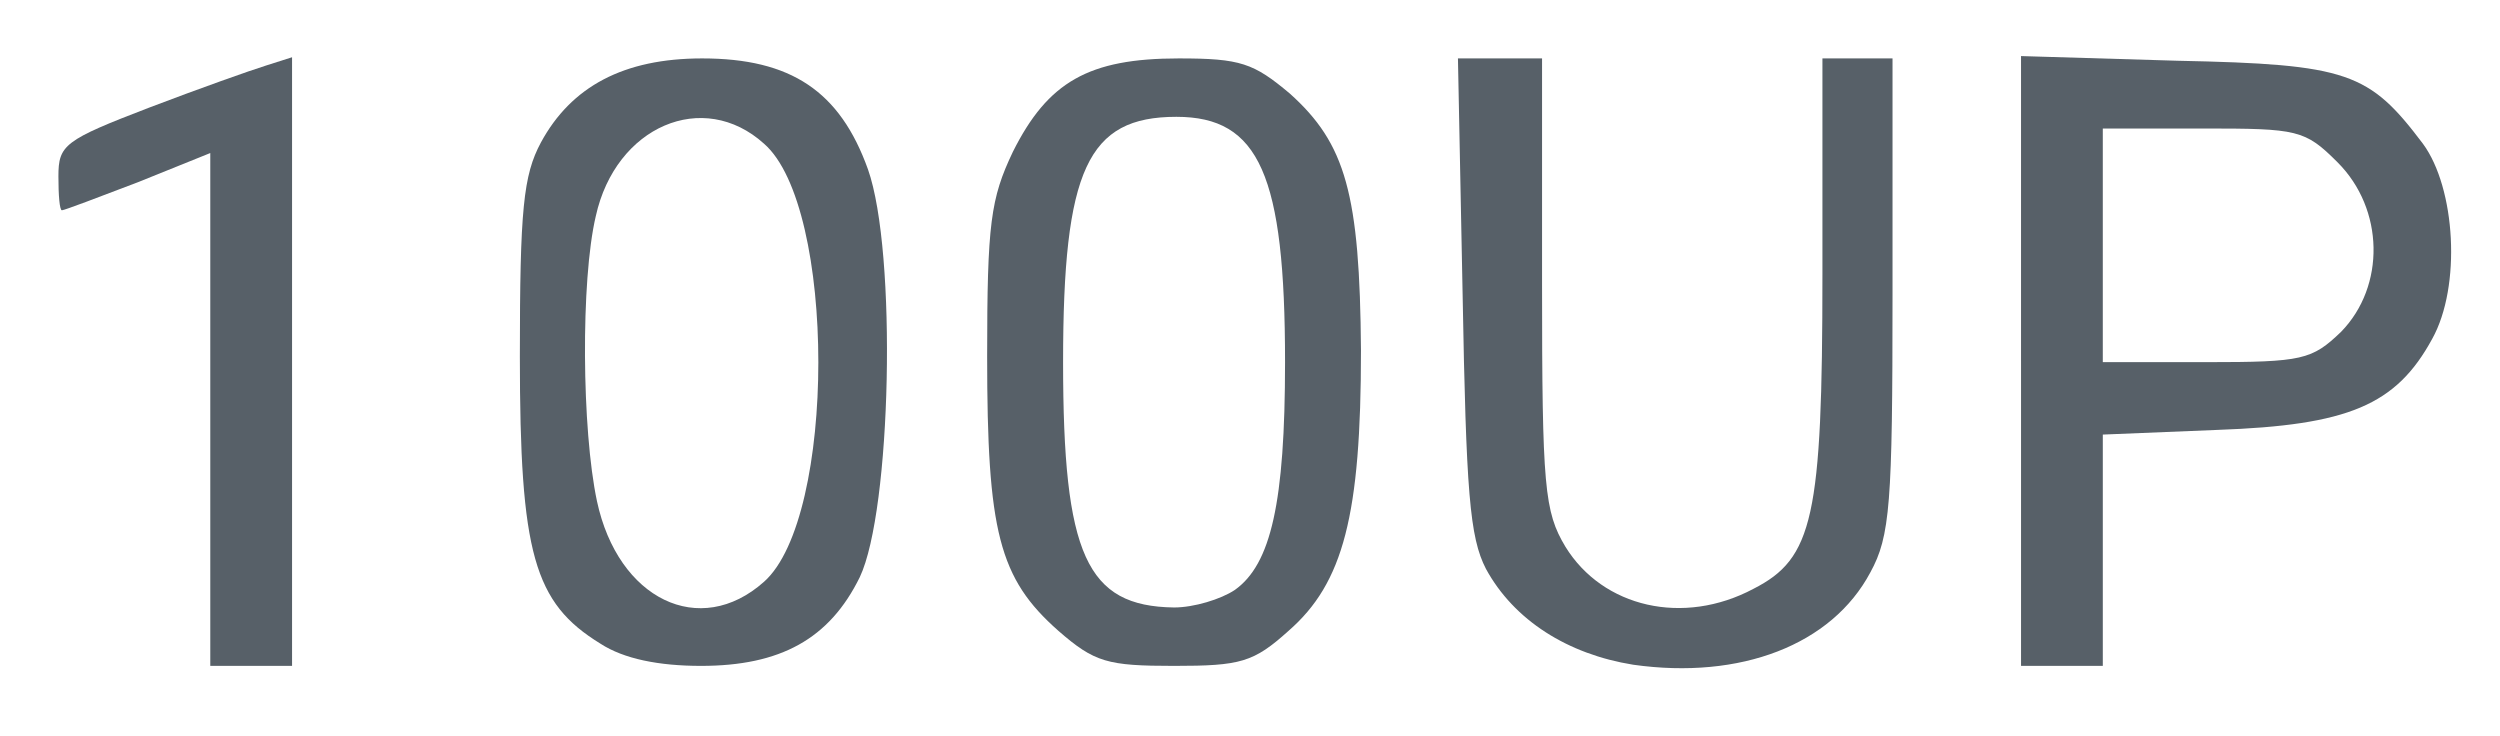 <!DOCTYPE svg PUBLIC "-//W3C//DTD SVG 20010904//EN" "http://www.w3.org/TR/2001/REC-SVG-20010904/DTD/svg10.dtd">
<svg version="1.0" xmlns="http://www.w3.org/2000/svg" width="214px" height="63px" viewBox="0 0 2140 630" preserveAspectRatio="xMidYMid meet">
<g id="layer101" fill="#576068" stroke="none">
 <path d="M1398 569 c-56 -9 -102 -38 -126 -82 -14 -27 -17 -66 -20 -235 l-4 -202 36 0 36 0 0 193 c0 174 2 195 20 225 32 52 101 68 161 36 51 -26 59 -61 59 -269 l0 -185 30 0 30 0 0 203 c0 178 -2 206 -19 237 -33 62 -111 92 -203 79z"/>
 <path d="M180 351 l0 -220 -62 25 c-34 13 -63 24 -65 24 -2 0 -3 -13 -3 -29 0 -27 5 -31 78 -59 42 -16 87 -32 100 -36 l22 -7 0 260 0 261 -35 0 -35 0 0 -219z"/>
 <path d="M514 551 c-57 -35 -69 -77 -69 -246 0 -126 3 -155 18 -183 26 -48 71 -72 138 -72 76 0 118 28 142 95 25 71 20 292 -7 349 -26 53 -68 76 -136 76 -36 0 -66 -6 -86 -19z m140 -53 c62 -55 62 -321 0 -375 -52 -47 -127 -15 -144 62 -13 55 -12 183 1 244 18 84 88 118 143 69z"/>
 <path d="M906 540 c-51 -45 -61 -85 -61 -235 0 -114 3 -135 22 -175 30 -60 65 -80 142 -80 53 0 64 4 95 30 48 43 60 86 61 220 0 141 -15 199 -62 240 -30 27 -41 30 -98 30 -57 0 -68 -3 -99 -30z m151 -35 c31 -22 43 -75 43 -195 0 -160 -22 -210 -93 -210 -76 0 -97 45 -97 210 0 165 20 209 95 210 17 0 40 -7 52 -15z"/>
 <path d="M1730 309 l0 -261 134 4 c146 3 164 10 210 71 28 38 33 122 8 167 -31 57 -72 74 -184 78 l-98 4 0 99 0 99 -35 0 -35 0 0 -261z m274 -25 c38 -39 37 -105 -3 -145 -28 -28 -34 -29 -115 -29 l-86 0 0 100 0 100 89 0 c82 0 90 -2 115 -26z"/>
 </g>

</svg>